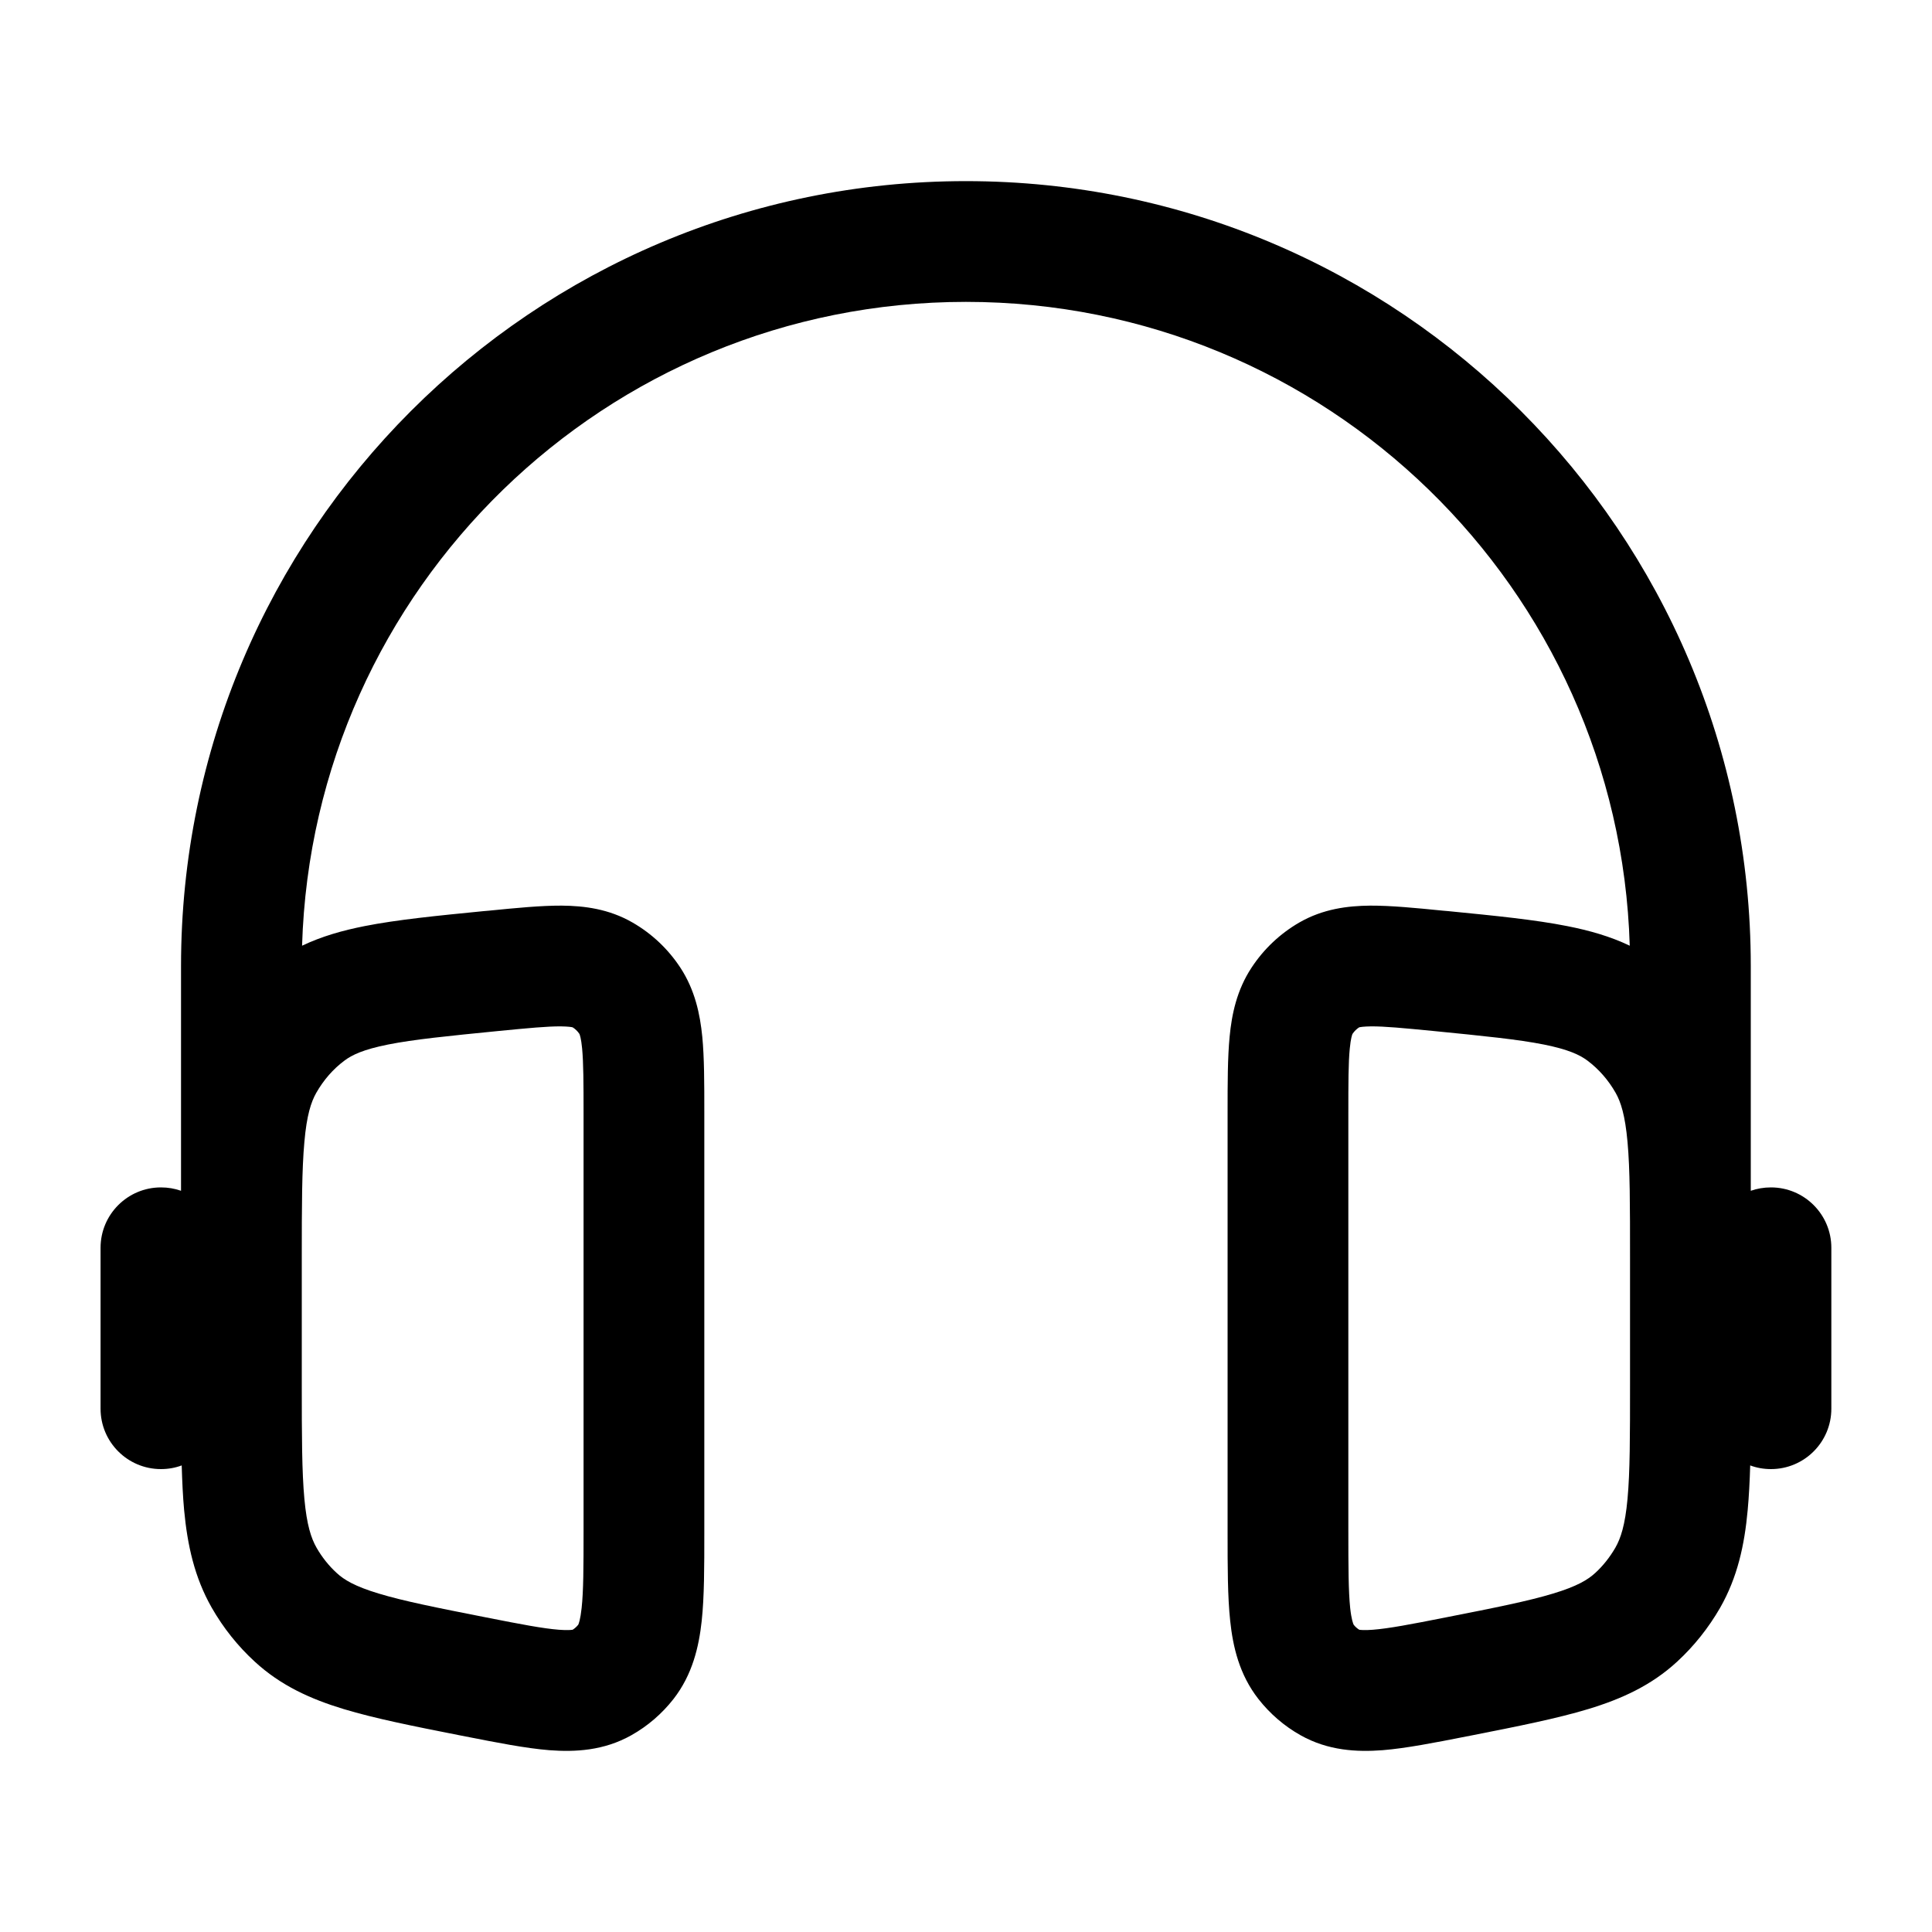 <svg width="20" height="20" viewBox="0 0 20 20" fill="none" xmlns="http://www.w3.org/2000/svg">
    <path fill-rule="evenodd" clip-rule="evenodd" d="M1.874 10C1.874 5.513 5.512 1.875 9.999 1.875C14.487 1.875 18.124 5.513 18.124 10V12.327C18.189 12.304 18.26 12.292 18.333 12.292C18.678 12.292 18.958 12.572 18.958 12.917V14.583C18.958 14.928 18.678 15.208 18.333 15.208C18.257 15.208 18.185 15.195 18.118 15.17C18.113 15.337 18.105 15.491 18.092 15.632C18.059 15.995 17.986 16.329 17.807 16.643C17.687 16.851 17.537 17.04 17.361 17.202C17.094 17.448 16.785 17.588 16.442 17.692C16.118 17.79 15.716 17.87 15.24 17.964L15.178 17.976C14.853 18.04 14.557 18.098 14.312 18.118C14.047 18.138 13.749 18.124 13.463 17.963C13.294 17.868 13.146 17.74 13.027 17.588C12.829 17.335 12.763 17.046 12.735 16.78C12.708 16.529 12.708 16.22 12.708 15.873V11.51C12.708 11.215 12.708 10.95 12.729 10.732C12.751 10.5 12.803 10.249 12.956 10.017C13.082 9.825 13.251 9.665 13.45 9.55C13.696 9.408 13.953 9.377 14.184 9.375C14.398 9.374 14.655 9.399 14.935 9.427L14.993 9.432C15.481 9.48 15.892 9.521 16.224 9.587C16.452 9.632 16.669 9.693 16.871 9.79C16.761 6.09 13.726 3.125 9.999 3.125C6.272 3.125 3.238 6.09 3.127 9.79C3.33 9.693 3.546 9.632 3.774 9.587C4.107 9.521 4.518 9.48 5.006 9.432L5.064 9.427C5.344 9.399 5.601 9.374 5.815 9.375C6.046 9.377 6.302 9.408 6.548 9.55C6.748 9.665 6.917 9.825 7.043 10.017C7.195 10.249 7.247 10.5 7.27 10.732C7.291 10.95 7.291 11.215 7.291 11.51V15.873C7.291 16.22 7.291 16.529 7.264 16.78C7.235 17.046 7.169 17.335 6.972 17.588C6.853 17.74 6.705 17.868 6.536 17.963C6.25 18.124 5.952 18.138 5.687 18.118C5.441 18.098 5.146 18.04 4.821 17.976L4.759 17.964C4.283 17.87 3.881 17.79 3.557 17.692C3.214 17.588 2.905 17.448 2.638 17.202C2.461 17.04 2.311 16.851 2.192 16.643C2.013 16.329 1.94 15.995 1.906 15.632C1.893 15.491 1.886 15.337 1.881 15.17C1.814 15.195 1.742 15.208 1.666 15.208C1.321 15.208 1.041 14.928 1.041 14.583V12.917C1.041 12.572 1.321 12.292 1.666 12.292C1.739 12.292 1.809 12.304 1.874 12.327V10ZM3.124 14.328C3.124 14.871 3.125 15.235 3.151 15.517C3.176 15.788 3.221 15.924 3.277 16.022C3.333 16.12 3.404 16.209 3.485 16.283C3.561 16.354 3.674 16.422 3.919 16.496C4.176 16.574 4.517 16.642 5.03 16.743C5.399 16.816 5.621 16.858 5.785 16.871C5.874 16.878 5.914 16.873 5.928 16.871C5.949 16.858 5.968 16.841 5.986 16.819C5.991 16.809 6.008 16.766 6.021 16.646C6.04 16.471 6.041 16.23 6.041 15.842V11.537C6.041 11.206 6.04 11.003 6.026 10.853C6.016 10.749 6.002 10.711 5.998 10.703C5.978 10.673 5.954 10.651 5.928 10.635C5.918 10.632 5.883 10.626 5.806 10.625C5.666 10.624 5.476 10.642 5.158 10.673C4.633 10.725 4.283 10.76 4.017 10.813C3.762 10.864 3.644 10.92 3.565 10.98C3.448 11.067 3.349 11.181 3.274 11.313C3.22 11.408 3.175 11.545 3.151 11.821C3.125 12.105 3.124 12.475 3.124 13.023V14.328ZM16.874 13.023C16.874 12.475 16.874 12.105 16.848 11.821C16.823 11.545 16.779 11.408 16.725 11.313C16.65 11.181 16.55 11.067 16.434 10.98C16.354 10.92 16.236 10.864 15.982 10.813C15.716 10.76 15.366 10.725 14.841 10.673C14.522 10.642 14.332 10.624 14.193 10.625C14.116 10.626 14.081 10.632 14.07 10.635C14.045 10.651 14.021 10.673 14.001 10.703C13.997 10.711 13.983 10.749 13.973 10.853C13.958 11.003 13.958 11.206 13.958 11.537V15.842C13.958 16.23 13.959 16.471 13.977 16.646C13.99 16.766 14.008 16.809 14.013 16.819C14.03 16.841 14.05 16.858 14.071 16.871C14.084 16.873 14.125 16.878 14.213 16.871C14.377 16.858 14.6 16.816 14.968 16.743C15.482 16.642 15.822 16.574 16.079 16.496C16.324 16.422 16.437 16.354 16.514 16.283C16.595 16.209 16.665 16.12 16.722 16.022C16.778 15.924 16.823 15.788 16.848 15.517C16.874 15.235 16.874 14.871 16.874 14.328V13.023Z" fill="currentColor" />
</svg>
